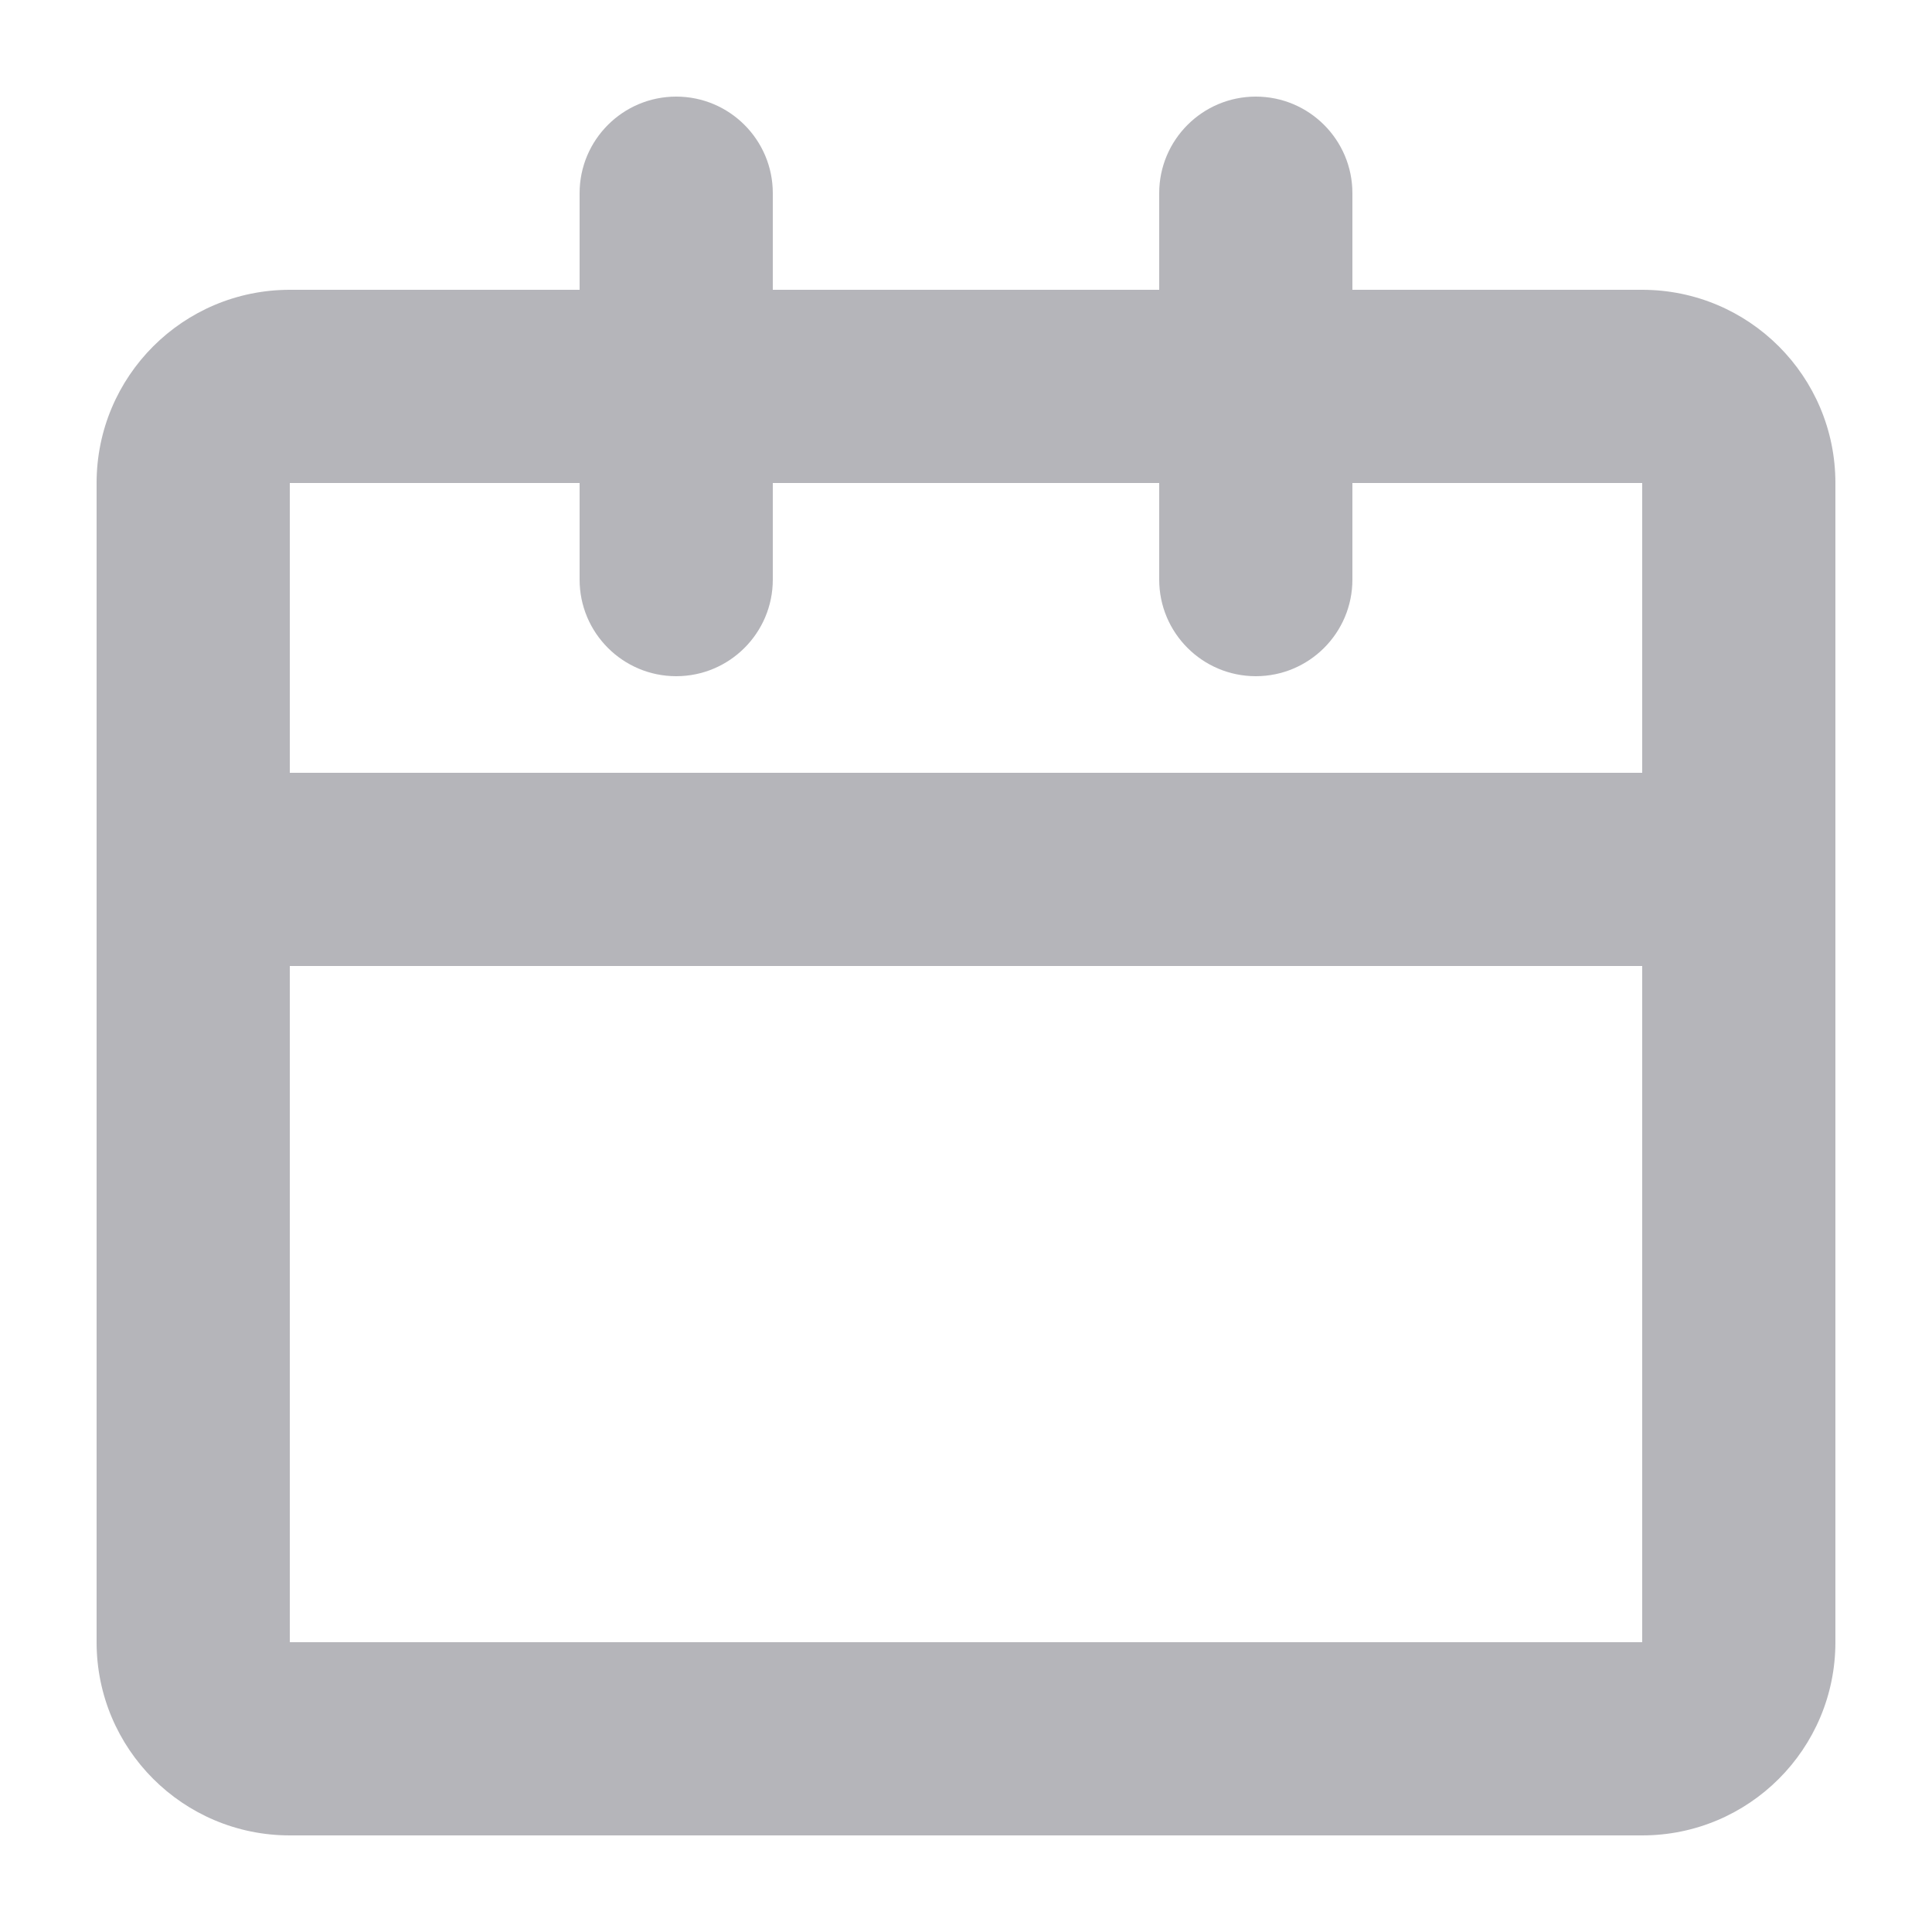 <svg width="20" height="20" viewBox="0 0 20 20" fill="#B5B5BA" xmlns="http://www.w3.org/2000/svg">
<path fill-rule="evenodd" clip-rule="evenodd" d="M6 2C6 1.448 6.448 1 7 1C7.552 1 8 1.448 8 2V3H12V2C12 1.448 12.448 1 13 1C13.552 1 14 1.448 14 2V3H17C18.105 3 19 3.895 19 5V8V10V17C19 18.105 18.105 19 17 19H3C1.895 19 1 18.105 1 17V10V8V5C1 3.895 1.895 3 3 3H6V2ZM12 5V6C12 6.552 12.448 7 13 7C13.552 7 14 6.552 14 6V5H17V8H3V5H6V6C6 6.552 6.448 7 7 7C7.552 7 8 6.552 8 6V5H12ZM3 10V17H17V10H3Z" />
</svg>
